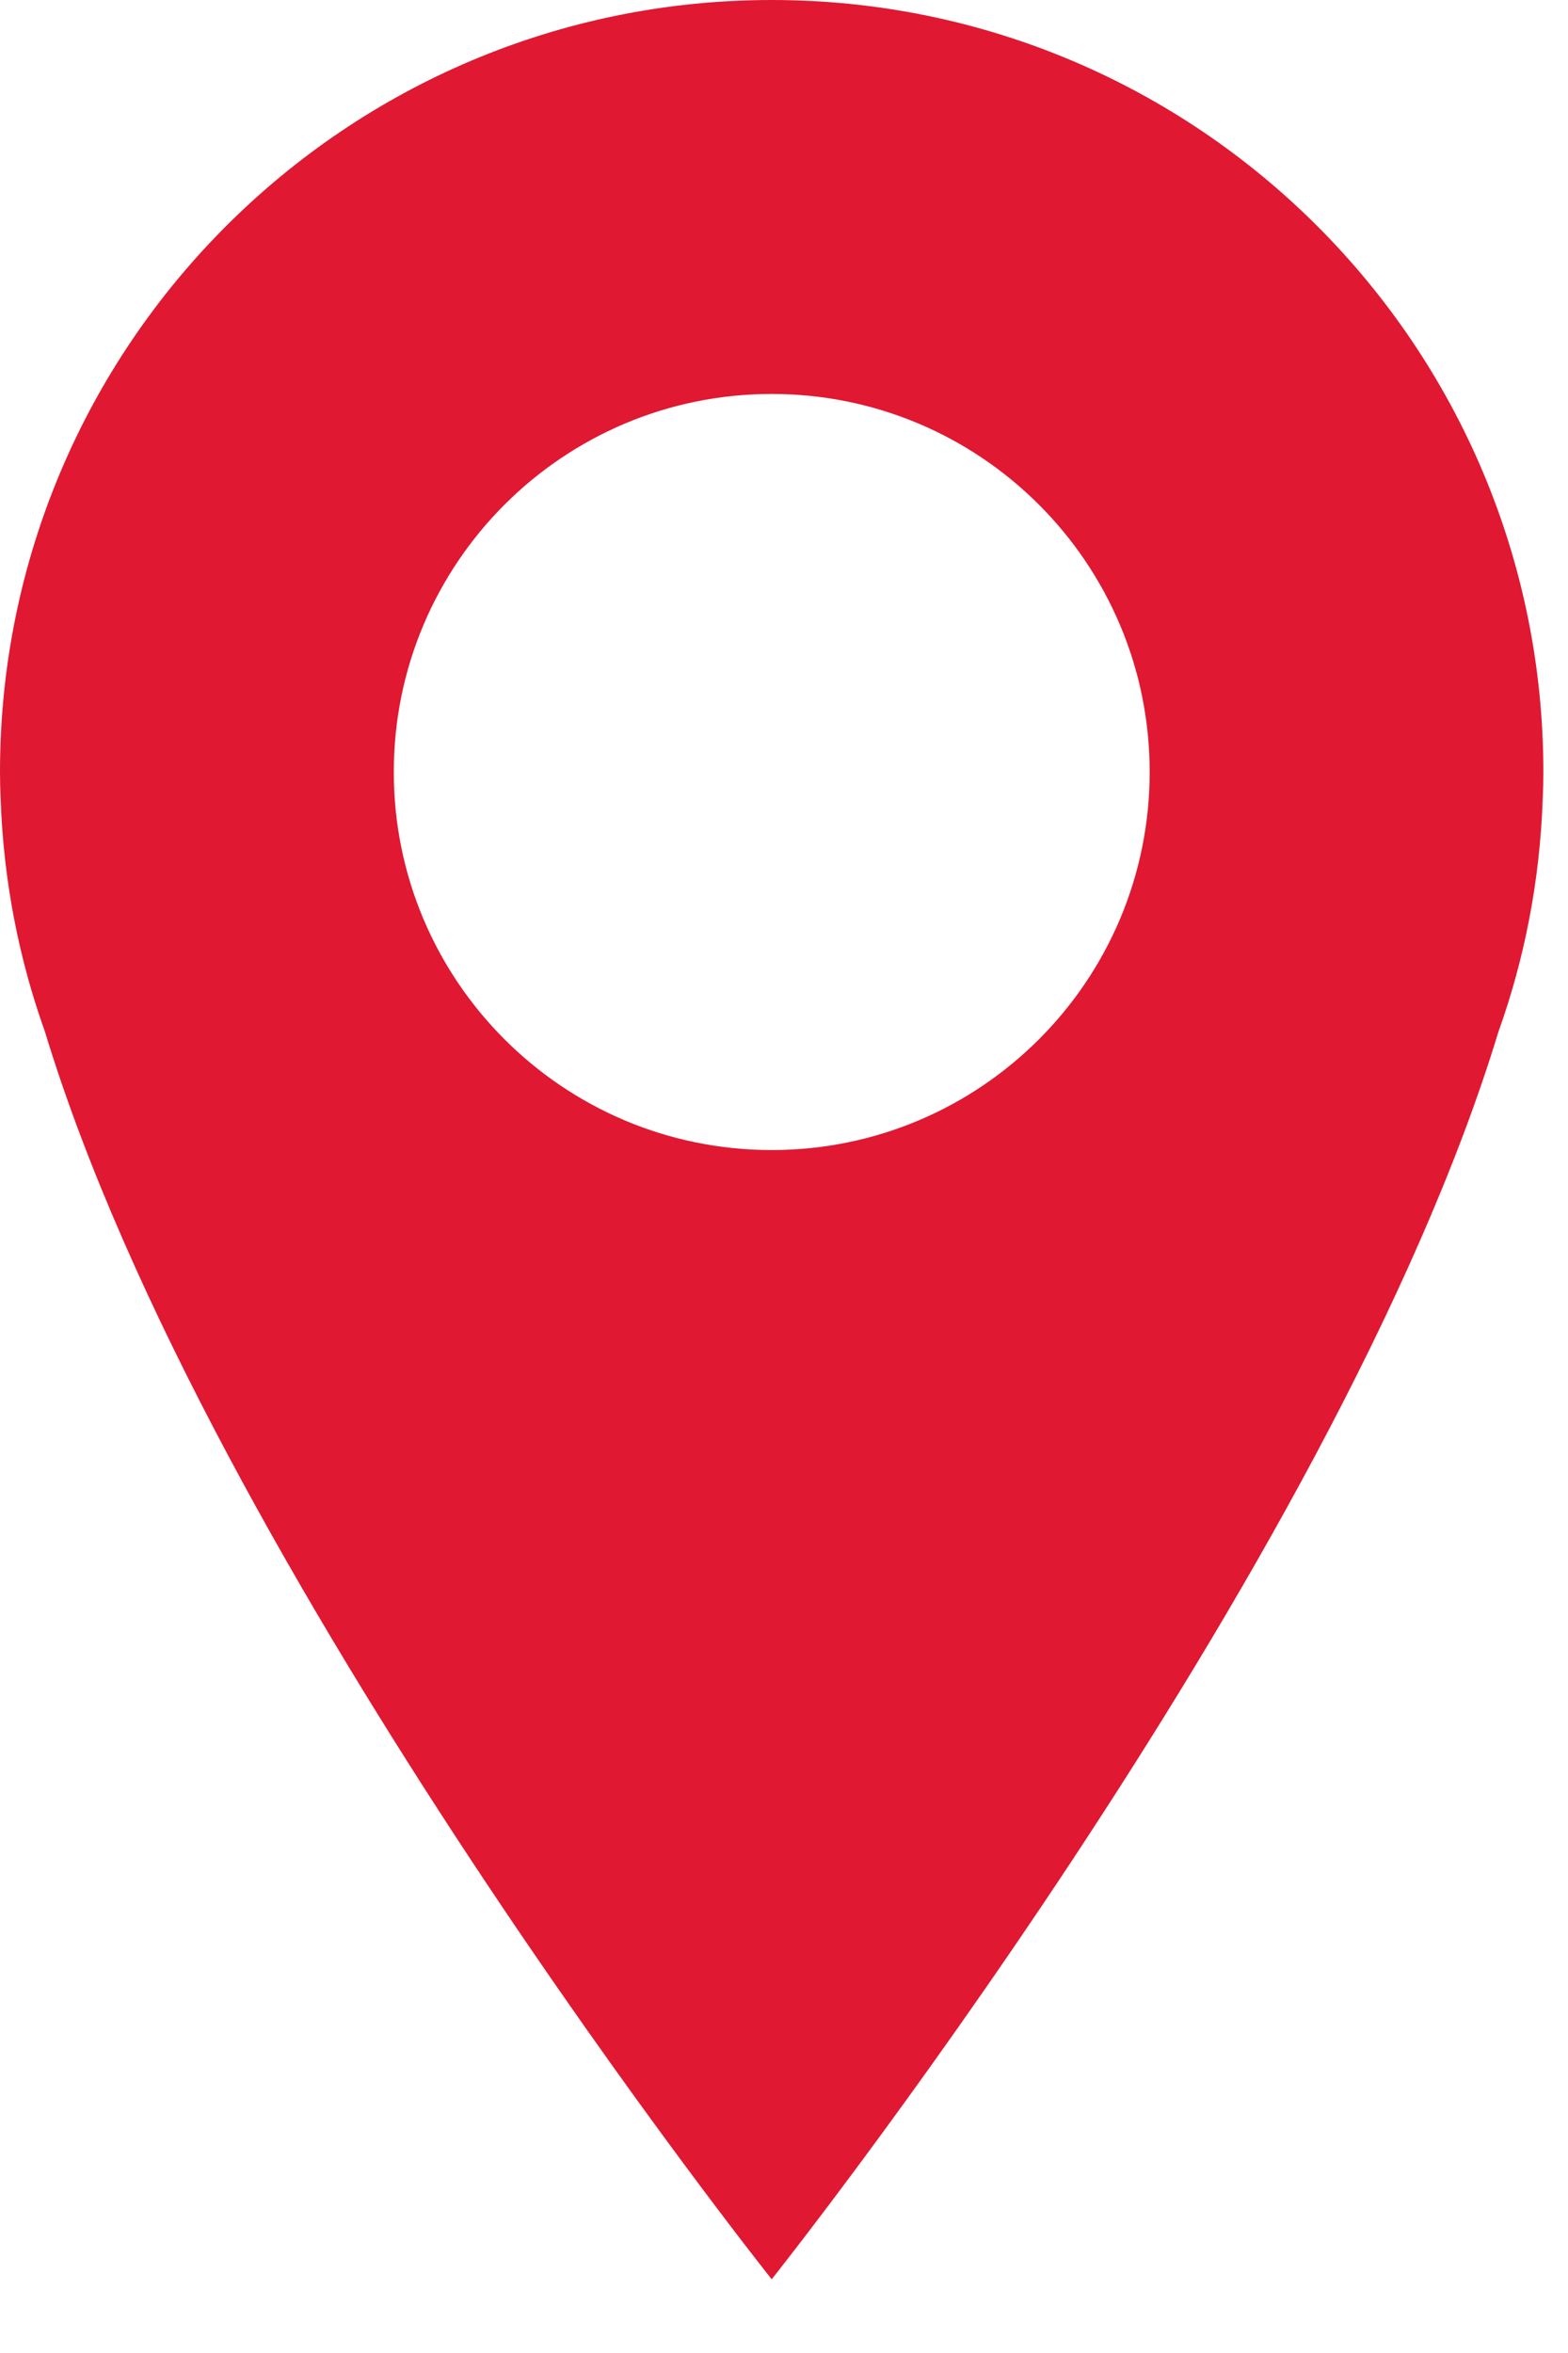 <?xml version="1.0" encoding="UTF-8" standalone="no"?>
<svg width="14px" height="21px" viewBox="0 0 14 21" version="1.1" xmlns="http://www.w3.org/2000/svg" xmlns:xlink="http://www.w3.org/1999/xlink" xmlns:sketch="http://www.bohemiancoding.com/sketch/ns">
    <!-- Generator: Sketch 3.4.2 (15857) - http://www.bohemiancoding.com/sketch -->
    <title>Shape@1x</title>
    <desc>Created with Sketch.</desc>
    <defs></defs>
    <g id="instructor---light" stroke="none" stroke-width="1" fill="none" fill-rule="evenodd" sketch:type="MSPage">
        <g id="dashboard-undo" sketch:type="MSArtboardGroup" transform="translate(-178, -409)" fill="#E01831">
            <path d="M184.89,409 C181.085,409 178,412.085 178,415.89 C178,415.971 178.002,416.054 178.006,416.138 C178.032,416.862 178.168,417.557 178.401,418.207 C179.87,423.039 184.89,429.342 184.89,429.342 C184.89,429.342 189.909,423.04 191.379,418.208 C191.612,417.558 191.748,416.862 191.774,416.138 C191.778,416.054 191.78,415.972 191.78,415.89 C191.78,412.085 188.695,409 184.89,409 L184.89,409 Z M184.89,419.264 C183.027,419.264 181.516,417.753 181.516,415.89 C181.516,414.027 183.027,412.516 184.89,412.516 C186.754,412.516 188.265,414.027 188.265,415.89 C188.265,417.753 186.754,419.264 184.89,419.264 L184.89,419.264 Z" id="Shape" sketch:type="MSShapeGroup"></path>
        </g>
    </g>
</svg>